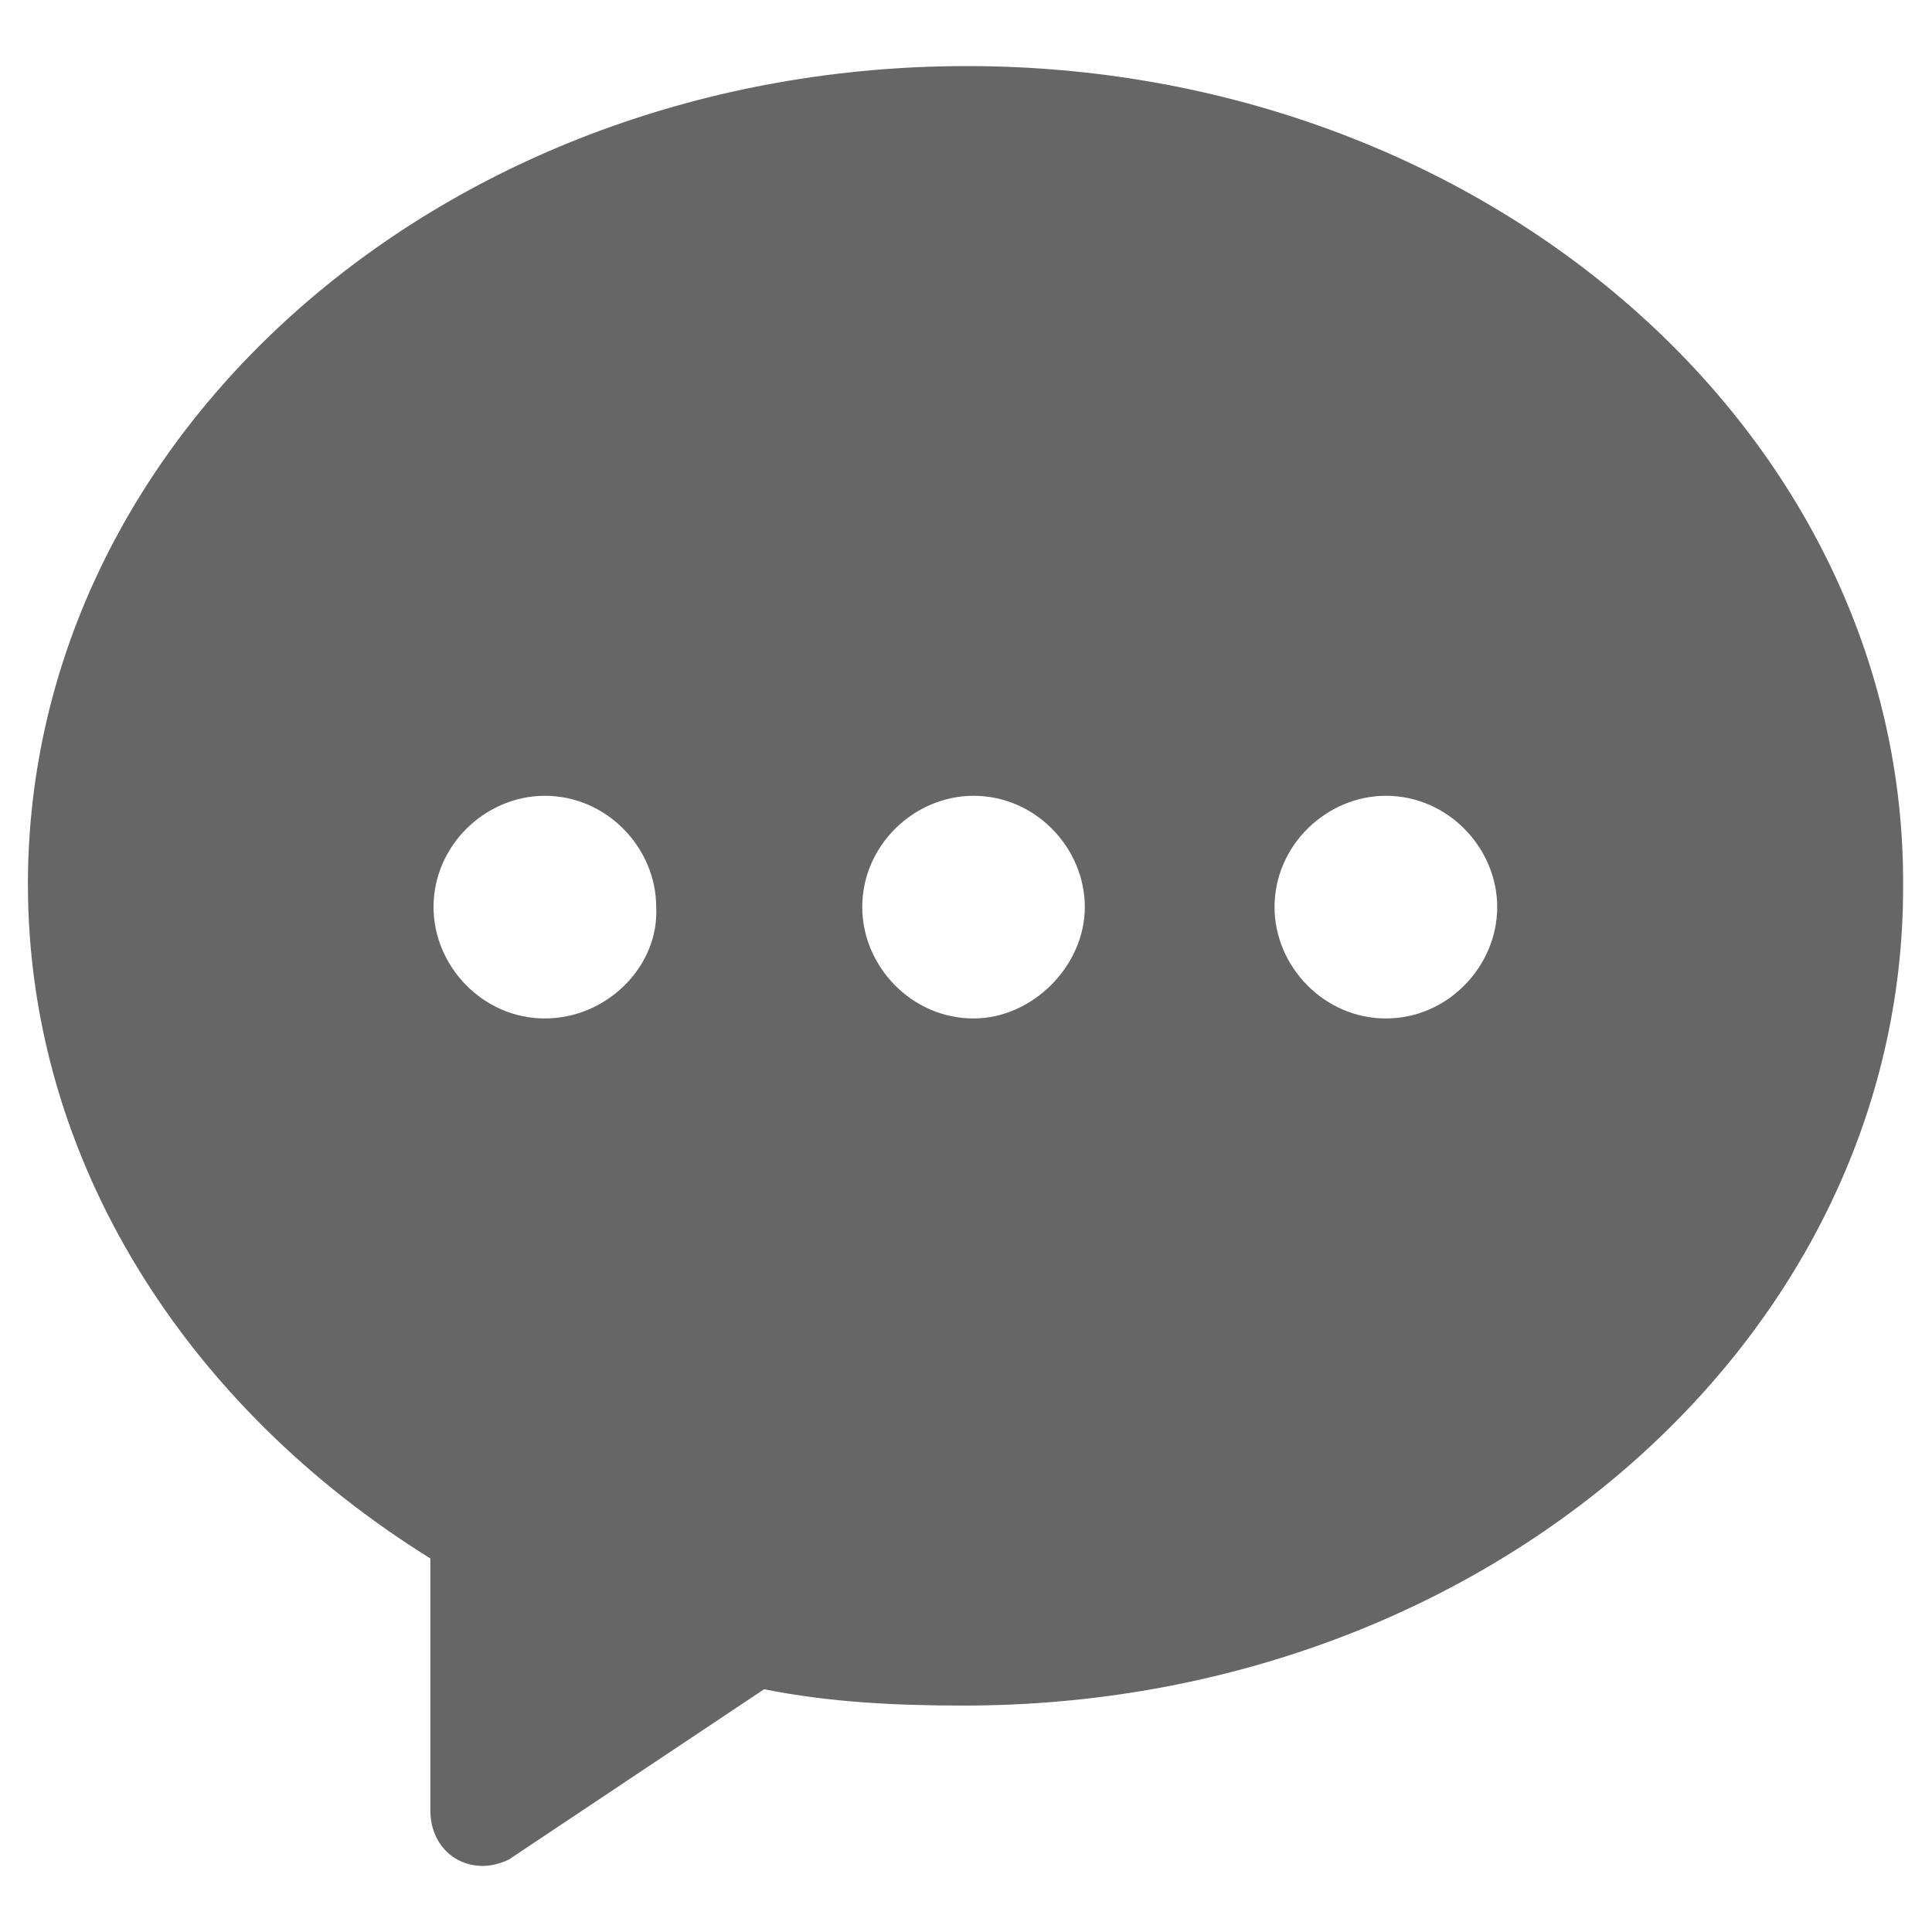 ﻿<?xml version="1.0" encoding="utf-8"?>
<svg version="1.1" xmlns:xlink="http://www.w3.org/1999/xlink" width="20px" height="20px" xmlns="http://www.w3.org/2000/svg">
  <g transform="matrix(1 0 0 1 -247 -749 )">
    <path d="M 19.701 9.186  C 19.733 4.477  15.365 0.684  10.011 0.684  C 4.625 0.684  0.289 4.477  0.289 9.154  C 0.289 12.033  1.949 14.575  4.455 16.133  L 4.455 18.741  C 4.455 19.08  4.692 19.316  4.998 19.316  C 5.1 19.316  5.202 19.282  5.269 19.249  L 7.91 17.487  C 8.587 17.622  9.264 17.656  9.976 17.656  C 15.365 17.656  19.701 13.863  19.701 9.186  Z M 6.793 9.39  C 6.825 10  6.285 10.543  5.64 10.543  C 4.996 10.543  4.488 10  4.488 9.39  C 4.488 8.746  5.03 8.238  5.64 8.238  C 6.285 8.238  6.793 8.78  6.793 9.39  Z M 11.23 9.39  C 11.23 10  10.688 10.543  10.078 10.543  C 9.434 10.543  8.926 10  8.926 9.39  C 8.926 8.746  9.468 8.238  10.078 8.238  C 10.723 8.238  11.23 8.78  11.23 9.39  Z M 15.499 9.39  C 15.499 10  14.991 10.543  14.347 10.543  C 13.702 10.543  13.194 10  13.194 9.39  C 13.194 8.746  13.737 8.238  14.347 8.238  C 14.991 8.238  15.499 8.78  15.499 9.39  Z " fill-rule="nonzero" fill="#666666" stroke="none" transform="matrix(1 0 0 1 247 749 )" />
  </g>
</svg>